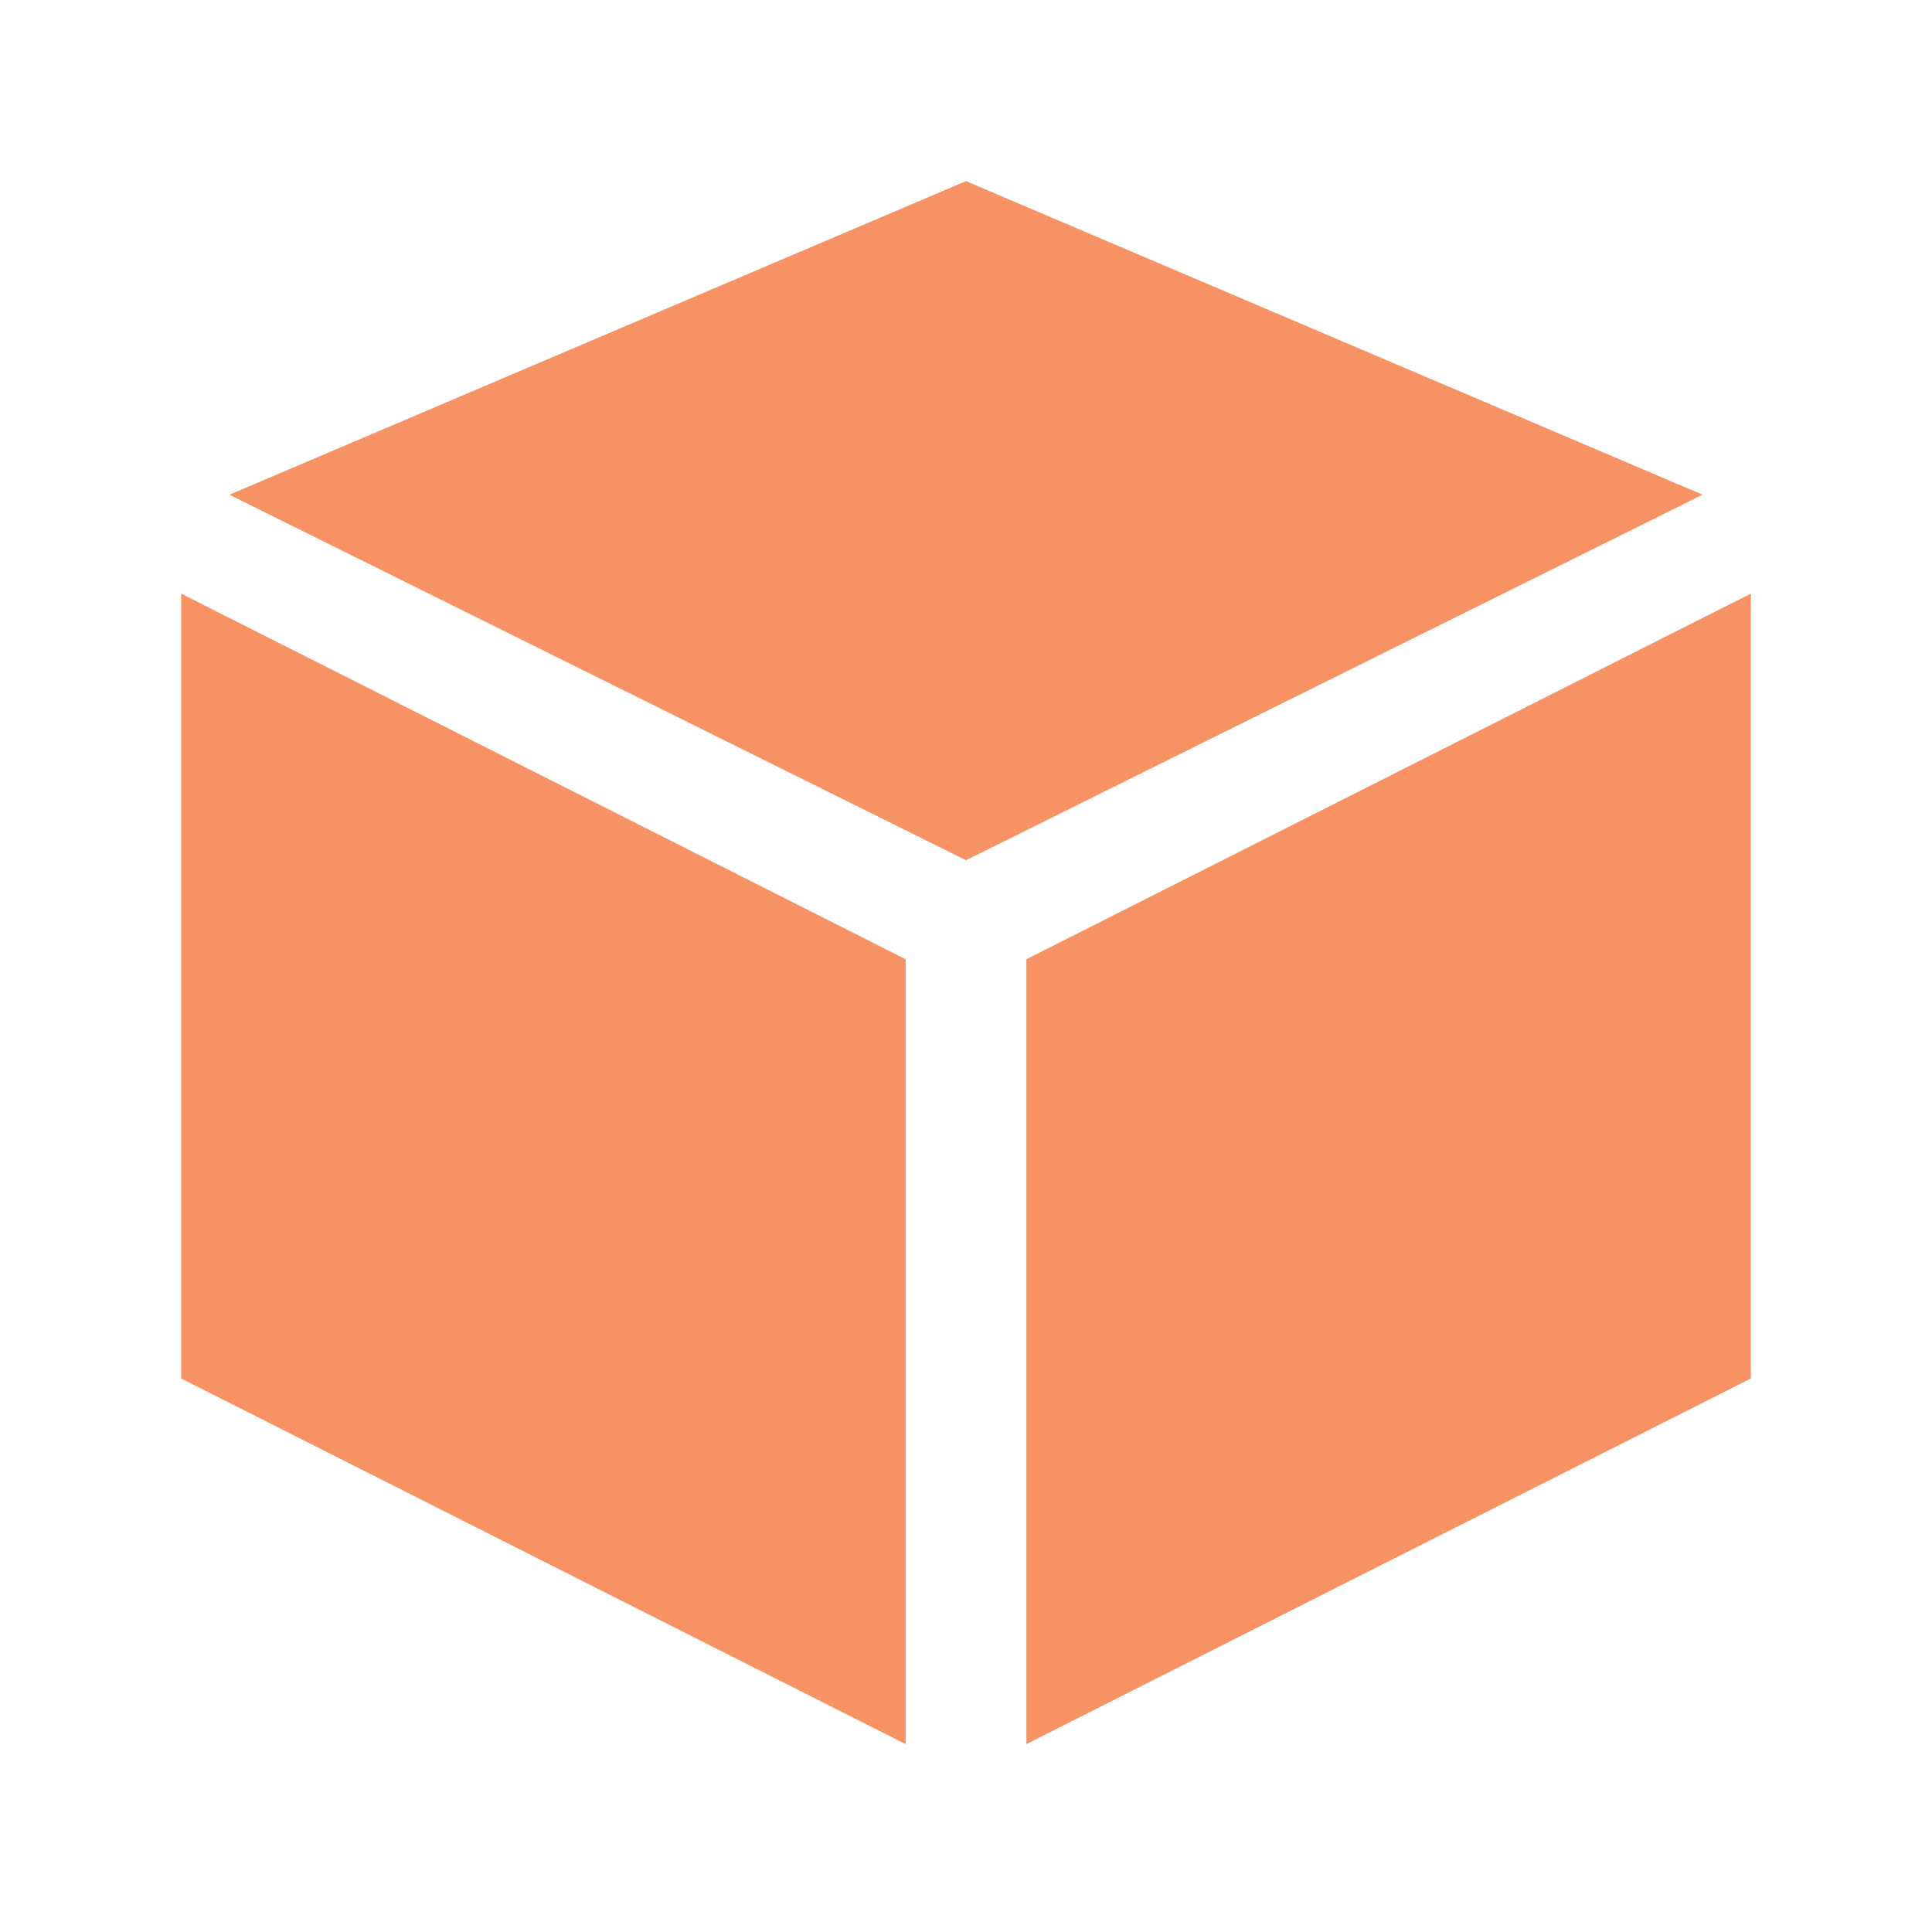 <svg width="16" height="16" viewBox="0 0 16 16" fill="none" xmlns="http://www.w3.org/2000/svg">
<path fill-rule="evenodd" clip-rule="evenodd" d="M8.5 7.944L14.5 4.916V11.416L8.5 14.444V7.944Z" fill="#F26522" fill-opacity="0.7"/>
<path fill-rule="evenodd" clip-rule="evenodd" d="M7.5 7.944L1.5 4.916V11.416L7.5 14.444V7.944Z" fill="#F26522" fill-opacity="0.7"/>
<path fill-rule="evenodd" clip-rule="evenodd" d="M14.1 4.097L8 1.5L1.9 4.097L8 7.124L14.1 4.097Z" fill="#F26522" fill-opacity="0.7"/>
</svg>
